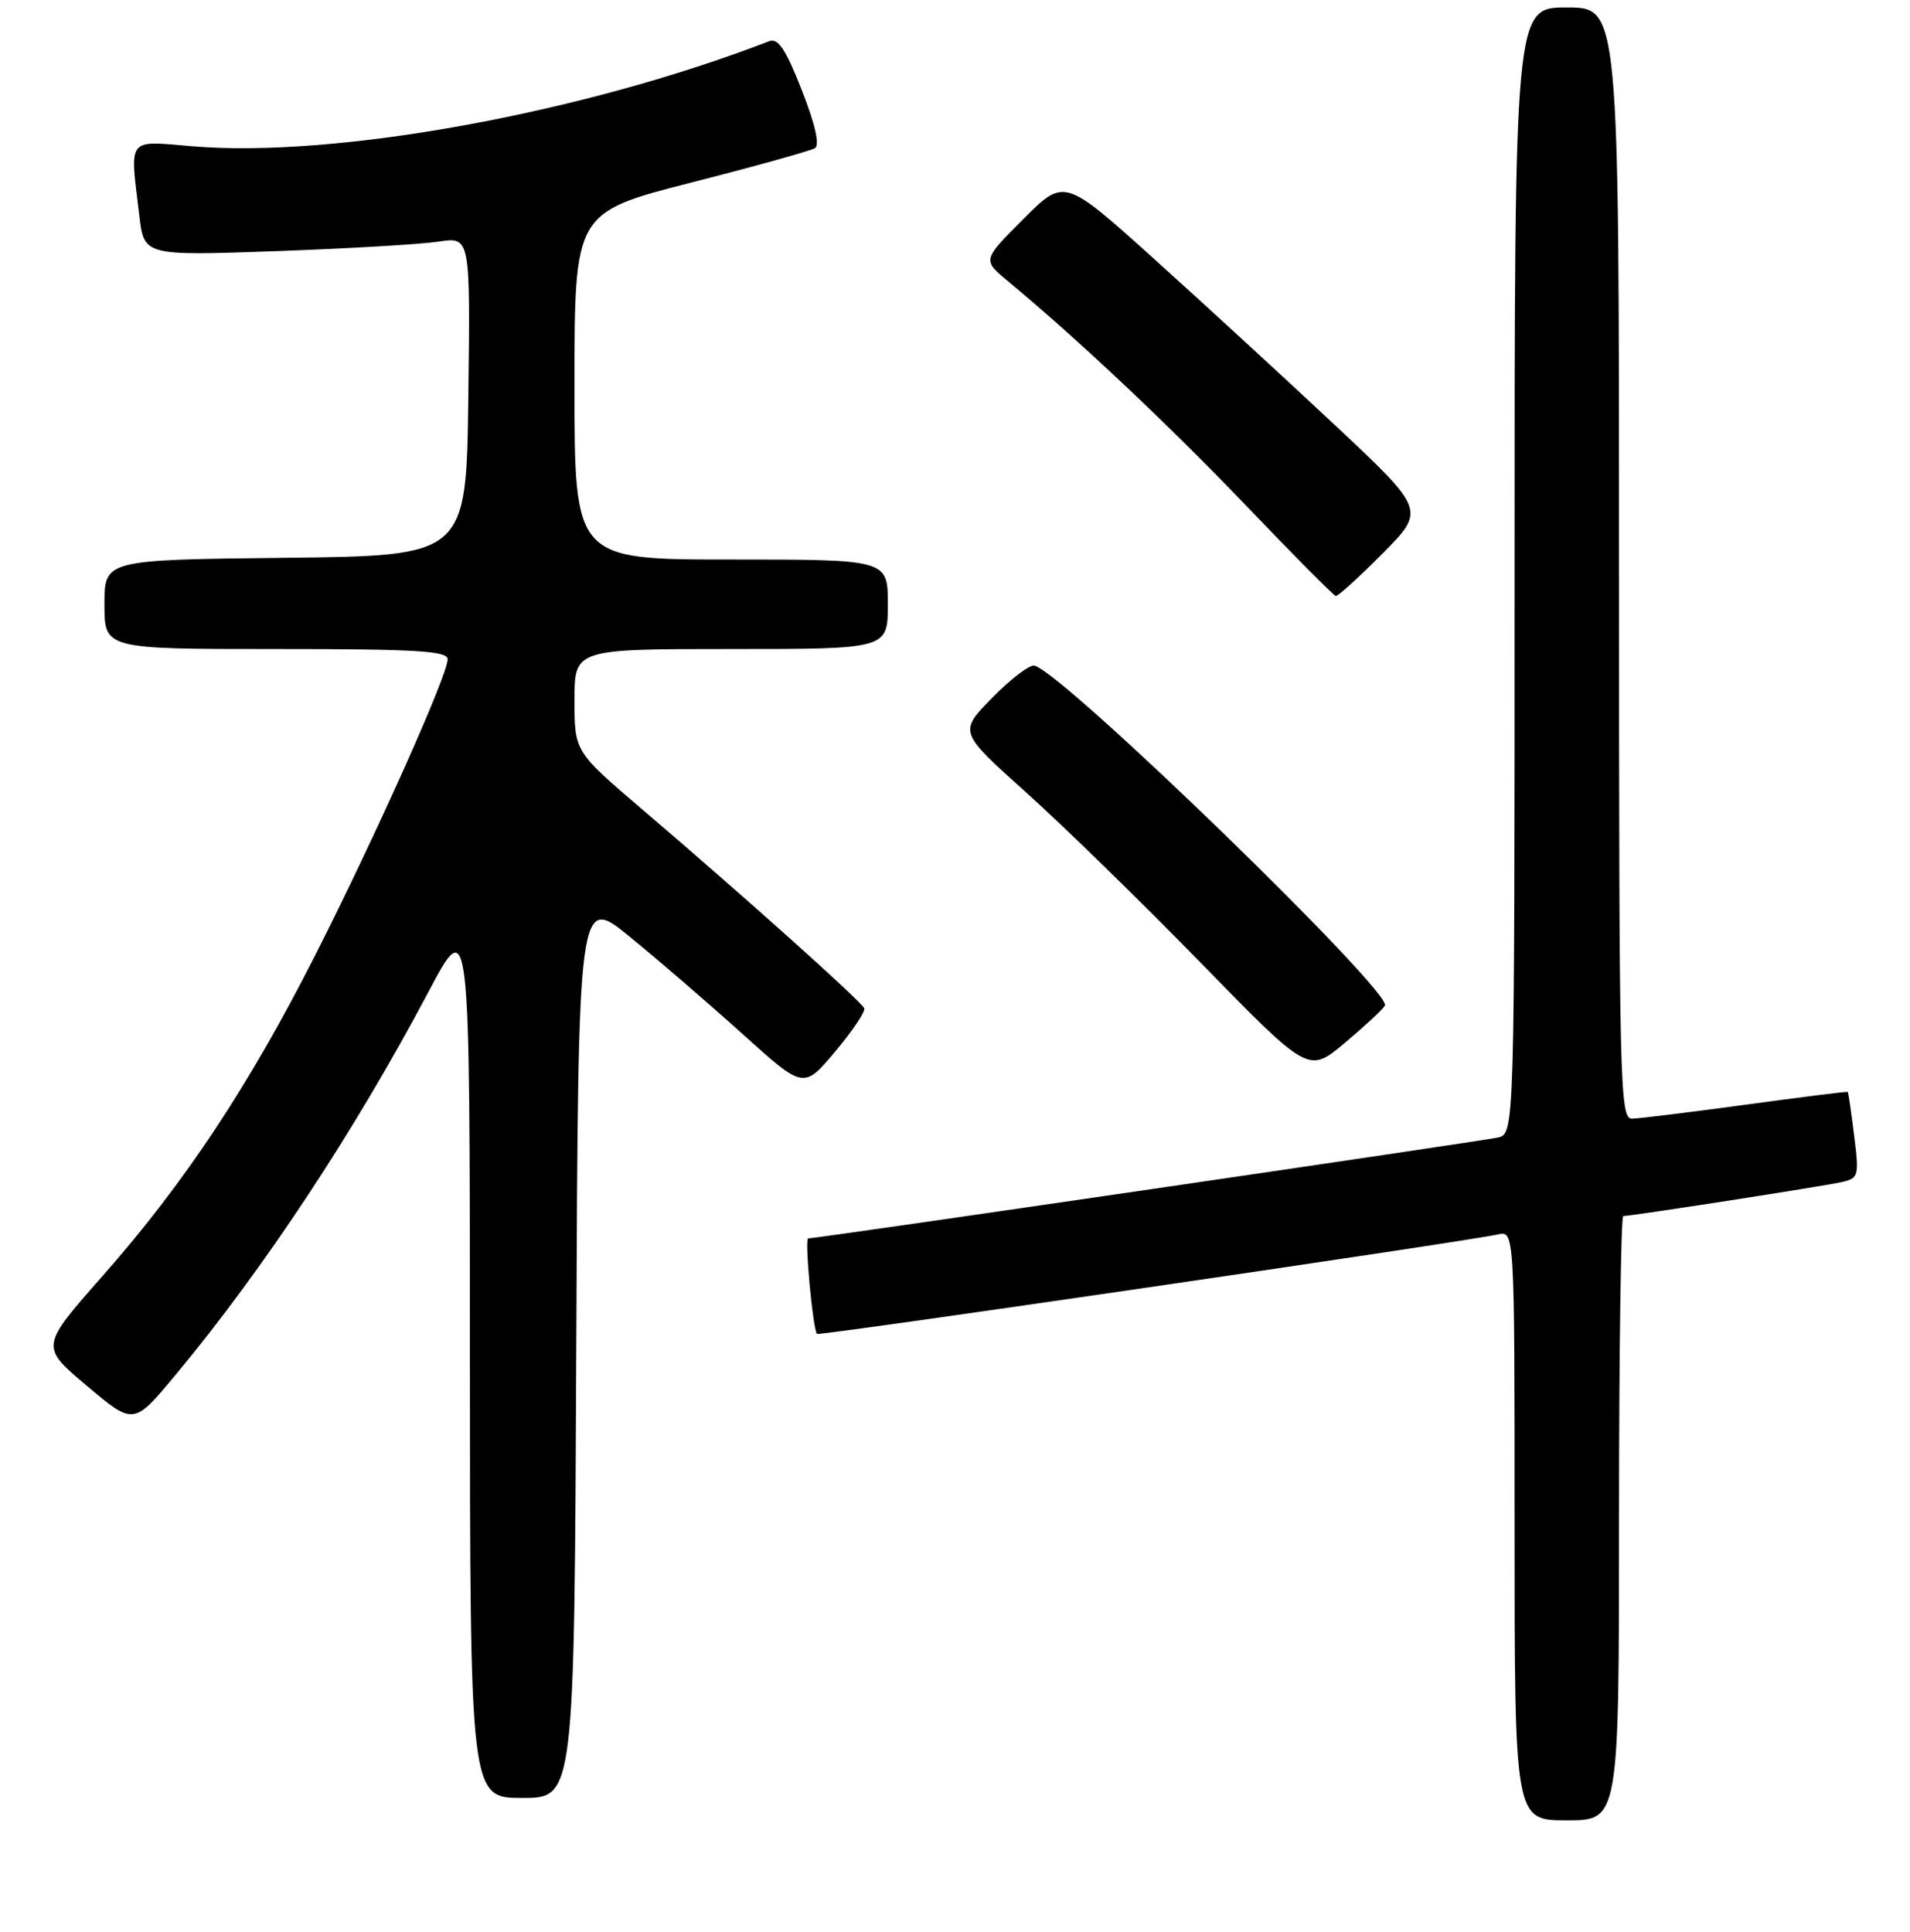 <?xml version="1.0" encoding="UTF-8" standalone="no"?>
<!DOCTYPE svg PUBLIC "-//W3C//DTD SVG 1.1//EN" "http://www.w3.org/Graphics/SVG/1.1/DTD/svg11.dtd" >
<svg xmlns="http://www.w3.org/2000/svg" xmlns:xlink="http://www.w3.org/1999/xlink" version="1.1" viewBox="0 0 256 259">
 <g >
 <path fill="currentColor"
d=" M 217.00 203.50 C 217.00 181.22 217.26 163.00 217.57 163.00 C 218.68 163.00 244.55 158.98 246.86 158.45 C 249.11 157.93 249.19 157.64 248.51 152.20 C 248.12 149.07 247.74 146.44 247.65 146.36 C 247.57 146.29 241.43 147.06 234.00 148.07 C 226.57 149.08 219.71 149.93 218.75 149.95 C 217.10 150.00 217.00 145.80 217.00 75.50 C 217.00 1.00 217.00 1.00 210.00 1.00 C 203.00 1.00 203.00 1.00 203.00 76.48 C 203.00 151.96 203.00 151.96 200.75 152.48 C 198.67 152.95 109.49 166.00 108.32 166.00 C 107.82 166.00 108.94 178.18 109.50 178.80 C 109.77 179.10 196.45 166.43 200.75 165.47 C 203.00 164.96 203.00 164.96 203.00 204.48 C 203.00 244.00 203.00 244.00 210.00 244.00 C 217.00 244.00 217.00 244.00 217.00 203.50 Z  M 77.24 180.45 C 77.50 119.91 77.50 119.91 84.50 125.64 C 88.35 128.79 95.15 134.65 99.60 138.67 C 107.71 145.98 107.71 145.98 111.93 140.97 C 114.25 138.21 116.01 135.60 115.83 135.15 C 115.45 134.23 99.90 120.29 86.23 108.62 C 77.00 100.75 77.00 100.75 77.00 93.87 C 77.00 87.00 77.00 87.00 98.00 87.00 C 119.00 87.00 119.00 87.00 119.00 81.00 C 119.00 75.00 119.00 75.00 98.00 75.00 C 77.00 75.00 77.00 75.00 77.00 51.74 C 77.00 28.49 77.00 28.49 92.59 24.49 C 101.17 22.30 108.66 20.21 109.23 19.86 C 109.89 19.45 109.26 16.65 107.46 12.07 C 105.29 6.55 104.29 5.06 103.08 5.53 C 78.12 15.17 45.01 21.21 25.84 19.61 C 16.90 18.86 17.39 18.24 18.67 28.90 C 19.31 34.29 19.31 34.29 36.91 33.67 C 46.58 33.32 56.42 32.75 58.77 32.39 C 63.04 31.73 63.04 31.73 62.77 53.12 C 62.50 74.50 62.50 74.50 38.25 74.77 C 14.00 75.04 14.00 75.04 14.00 81.02 C 14.00 87.00 14.00 87.00 37.00 87.00 C 55.87 87.00 60.00 87.25 60.00 88.38 C 60.00 90.49 50.44 111.86 42.34 127.86 C 33.40 145.51 24.75 158.56 13.78 171.00 C 5.39 180.50 5.39 180.50 11.65 185.77 C 17.92 191.05 17.92 191.05 23.55 184.27 C 35.39 170.03 47.46 151.76 57.40 133.00 C 62.97 122.50 62.97 122.50 62.98 181.75 C 63.00 241.00 63.00 241.00 69.99 241.00 C 76.98 241.00 76.98 241.00 77.24 180.45 Z  M 185.62 134.80 C 186.71 133.05 142.47 90.13 138.65 89.22 C 138.00 89.07 135.45 91.01 132.99 93.53 C 128.50 98.12 128.50 98.12 137.50 106.19 C 142.45 110.63 153.00 120.92 160.94 129.06 C 175.38 143.87 175.38 143.87 180.19 139.84 C 182.83 137.63 185.28 135.36 185.62 134.80 Z  M 185.32 74.18 C 191.07 68.37 191.07 68.37 178.79 56.86 C 172.03 50.53 161.13 40.51 154.58 34.61 C 142.65 23.87 142.65 23.87 137.16 29.36 C 131.67 34.85 131.67 34.85 135.08 37.68 C 144.42 45.42 156.64 56.94 167.00 67.76 C 173.32 74.37 178.74 79.82 179.03 79.89 C 179.32 79.95 182.15 77.38 185.32 74.18 Z "/>
</g>
</svg>